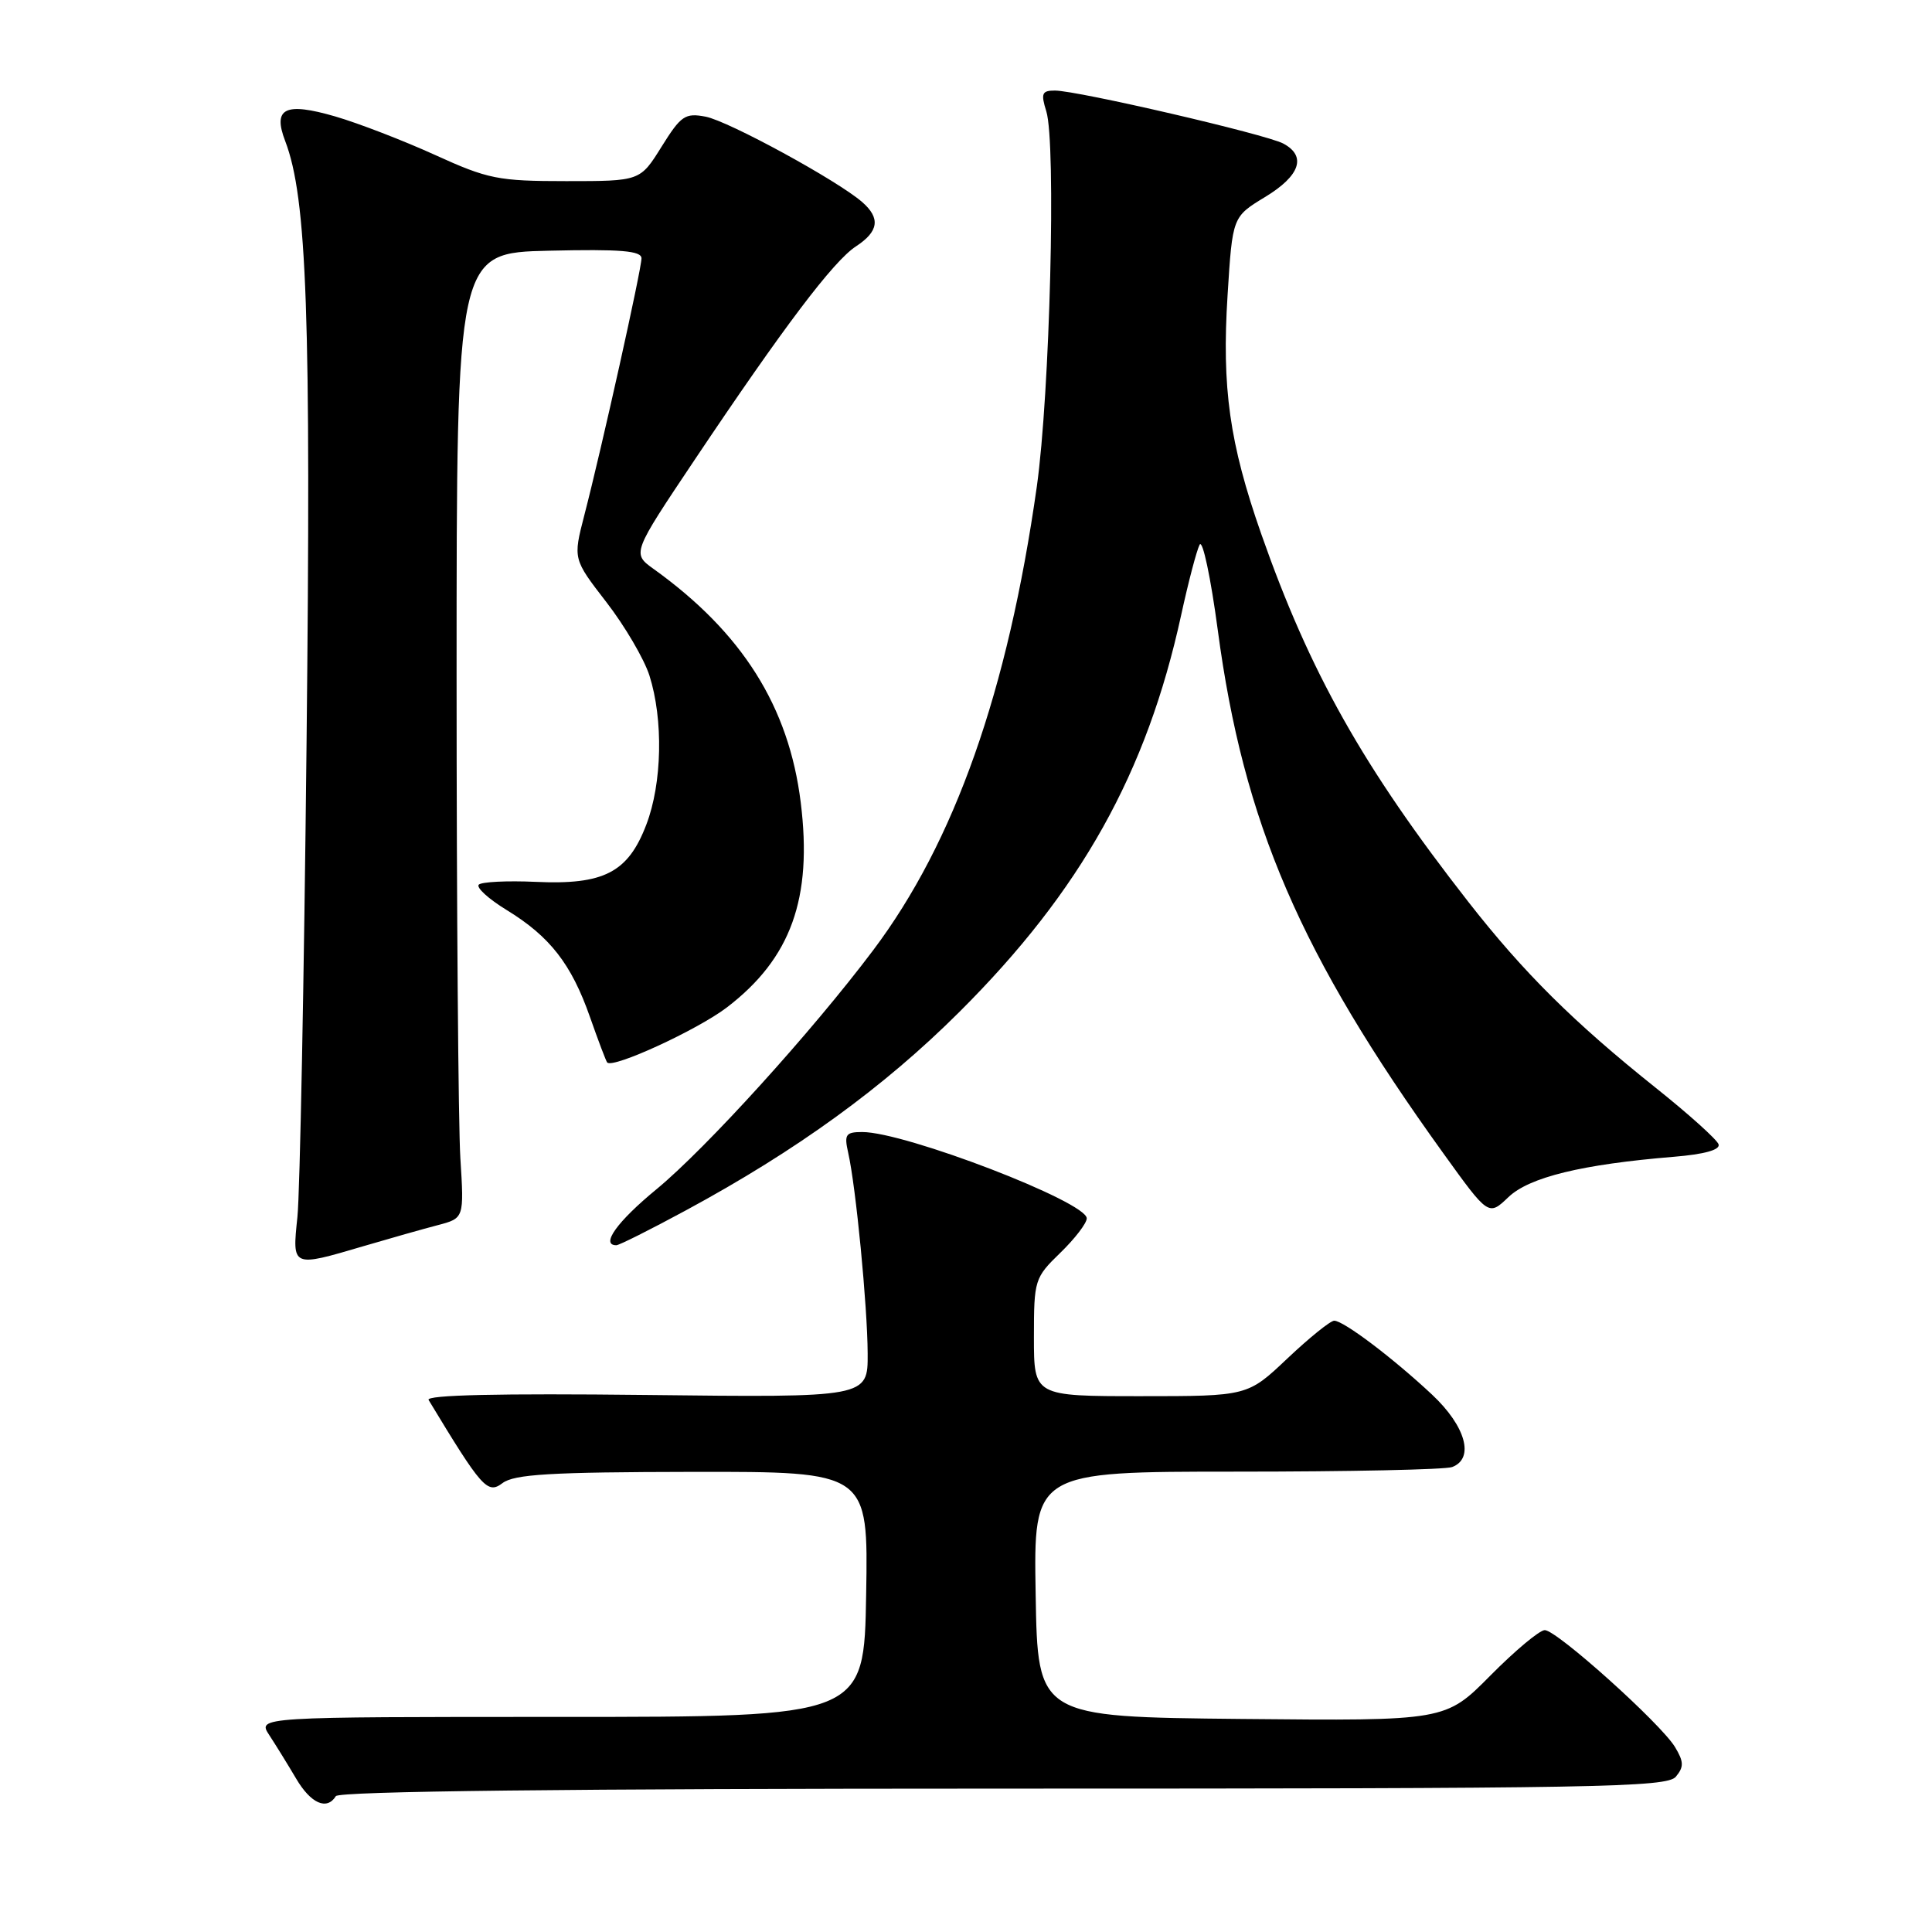 <?xml version="1.0" encoding="UTF-8" standalone="no"?>
<!DOCTYPE svg PUBLIC "-//W3C//DTD SVG 1.1//EN" "http://www.w3.org/Graphics/SVG/1.1/DTD/svg11.dtd" >
<svg xmlns="http://www.w3.org/2000/svg" xmlns:xlink="http://www.w3.org/1999/xlink" version="1.1" viewBox="0 0 256 256">
 <g >
 <path fill="currentColor"
d=" M 44.50 238.00 C 44.90 237.35 75.47 237.00 132.94 237.00 C 211.66 237.00 220.89 236.84 222.06 235.42 C 223.14 234.12 223.12 233.44 221.94 231.48 C 220.03 228.35 206.28 216.00 204.69 216.00 C 204.00 216.00 200.76 218.71 197.48 222.02 C 191.53 228.03 191.53 228.03 164.52 227.77 C 137.50 227.50 137.50 227.50 137.23 211.25 C 136.95 195.00 136.95 195.00 163.89 195.00 C 178.71 195.00 191.55 194.73 192.42 194.39 C 195.41 193.25 194.22 188.98 189.75 184.79 C 184.58 179.95 178.03 175.00 176.79 175.00 C 176.29 175.00 173.50 177.25 170.59 180.00 C 165.31 185.00 165.31 185.00 151.15 185.00 C 137.00 185.00 137.00 185.00 137.00 177.20 C 137.00 169.59 137.09 169.31 140.50 166.00 C 142.43 164.13 144.00 162.08 144.00 161.44 C 144.00 159.25 119.94 150.00 114.26 150.00 C 112.06 150.00 111.84 150.32 112.39 152.75 C 113.41 157.24 114.94 173.06 114.97 179.34 C 115.00 185.18 115.00 185.18 85.59 184.84 C 66.17 184.62 56.39 184.84 56.79 185.50 C 63.84 197.16 64.59 198.02 66.57 196.53 C 68.13 195.34 72.93 195.06 91.77 195.03 C 115.05 195.00 115.05 195.00 114.77 211.25 C 114.50 227.50 114.50 227.50 74.30 227.50 C 34.10 227.50 34.10 227.50 35.68 229.91 C 36.55 231.24 38.15 233.83 39.23 235.66 C 41.18 238.98 43.31 239.92 44.50 238.00 Z  M 48.14 165.13 C 51.64 164.10 56.08 162.84 58.00 162.34 C 61.50 161.42 61.50 161.42 61.00 153.46 C 60.73 149.08 60.50 120.30 60.50 89.50 C 60.50 33.50 60.50 33.50 72.75 33.22 C 82.26 33.00 85.00 33.23 85.00 34.23 C 85.00 35.69 79.73 59.39 77.42 68.29 C 75.93 74.07 75.93 74.07 80.35 79.79 C 82.78 82.93 85.34 87.30 86.05 89.50 C 87.91 95.35 87.74 103.79 85.64 109.27 C 83.22 115.62 80.01 117.27 70.95 116.85 C 67.20 116.68 63.82 116.85 63.44 117.22 C 63.07 117.60 64.73 119.11 67.13 120.58 C 72.87 124.09 75.71 127.74 78.17 134.75 C 79.28 137.91 80.31 140.63 80.46 140.79 C 81.25 141.60 92.40 136.47 96.30 133.50 C 104.81 127.00 107.68 119.04 106.10 106.32 C 104.53 93.62 98.34 83.81 86.62 75.40 C 83.74 73.33 83.74 73.33 92.05 60.92 C 103.81 43.36 110.42 34.61 113.41 32.65 C 116.44 30.67 116.69 28.91 114.25 26.78 C 111.01 23.94 96.53 16.04 93.50 15.46 C 90.78 14.94 90.23 15.32 87.66 19.44 C 84.82 24.00 84.82 24.00 75.03 24.00 C 66.00 24.00 64.67 23.73 57.64 20.53 C 53.46 18.63 47.51 16.33 44.42 15.43 C 37.77 13.50 36.11 14.32 37.79 18.69 C 40.68 26.24 41.23 41.78 40.62 98.50 C 40.29 129.85 39.74 158.09 39.41 161.25 C 38.71 167.96 38.64 167.93 48.14 165.13 Z  M 90.90 160.37 C 105.59 152.43 117.13 144.05 127.12 134.09 C 143.23 118.04 151.95 102.42 156.51 81.50 C 157.47 77.10 158.57 72.90 158.96 72.17 C 159.35 71.43 160.43 76.52 161.36 83.48 C 164.77 109.06 172.28 126.48 191.25 152.82 C 197.24 161.14 197.24 161.14 199.87 158.63 C 202.64 155.98 209.63 154.28 221.79 153.28 C 225.83 152.95 227.96 152.36 227.72 151.63 C 227.52 151.01 223.79 147.65 219.43 144.17 C 208.52 135.46 201.90 128.89 194.56 119.50 C 180.60 101.63 173.55 89.08 167.11 70.72 C 162.92 58.74 161.88 51.40 162.66 39.11 C 163.31 28.73 163.31 28.73 167.62 26.11 C 172.28 23.29 173.16 20.69 170.04 19.02 C 167.76 17.80 142.76 12.00 139.78 12.00 C 138.06 12.00 137.90 12.38 138.64 14.75 C 139.96 18.99 139.12 52.18 137.38 64.50 C 133.54 91.59 126.49 111.58 115.70 125.91 C 107.59 136.70 93.56 152.16 86.99 157.58 C 81.77 161.87 79.53 165.00 81.67 165.00 C 82.04 165.00 86.19 162.92 90.90 160.37 Z "/>
</g>
</svg>